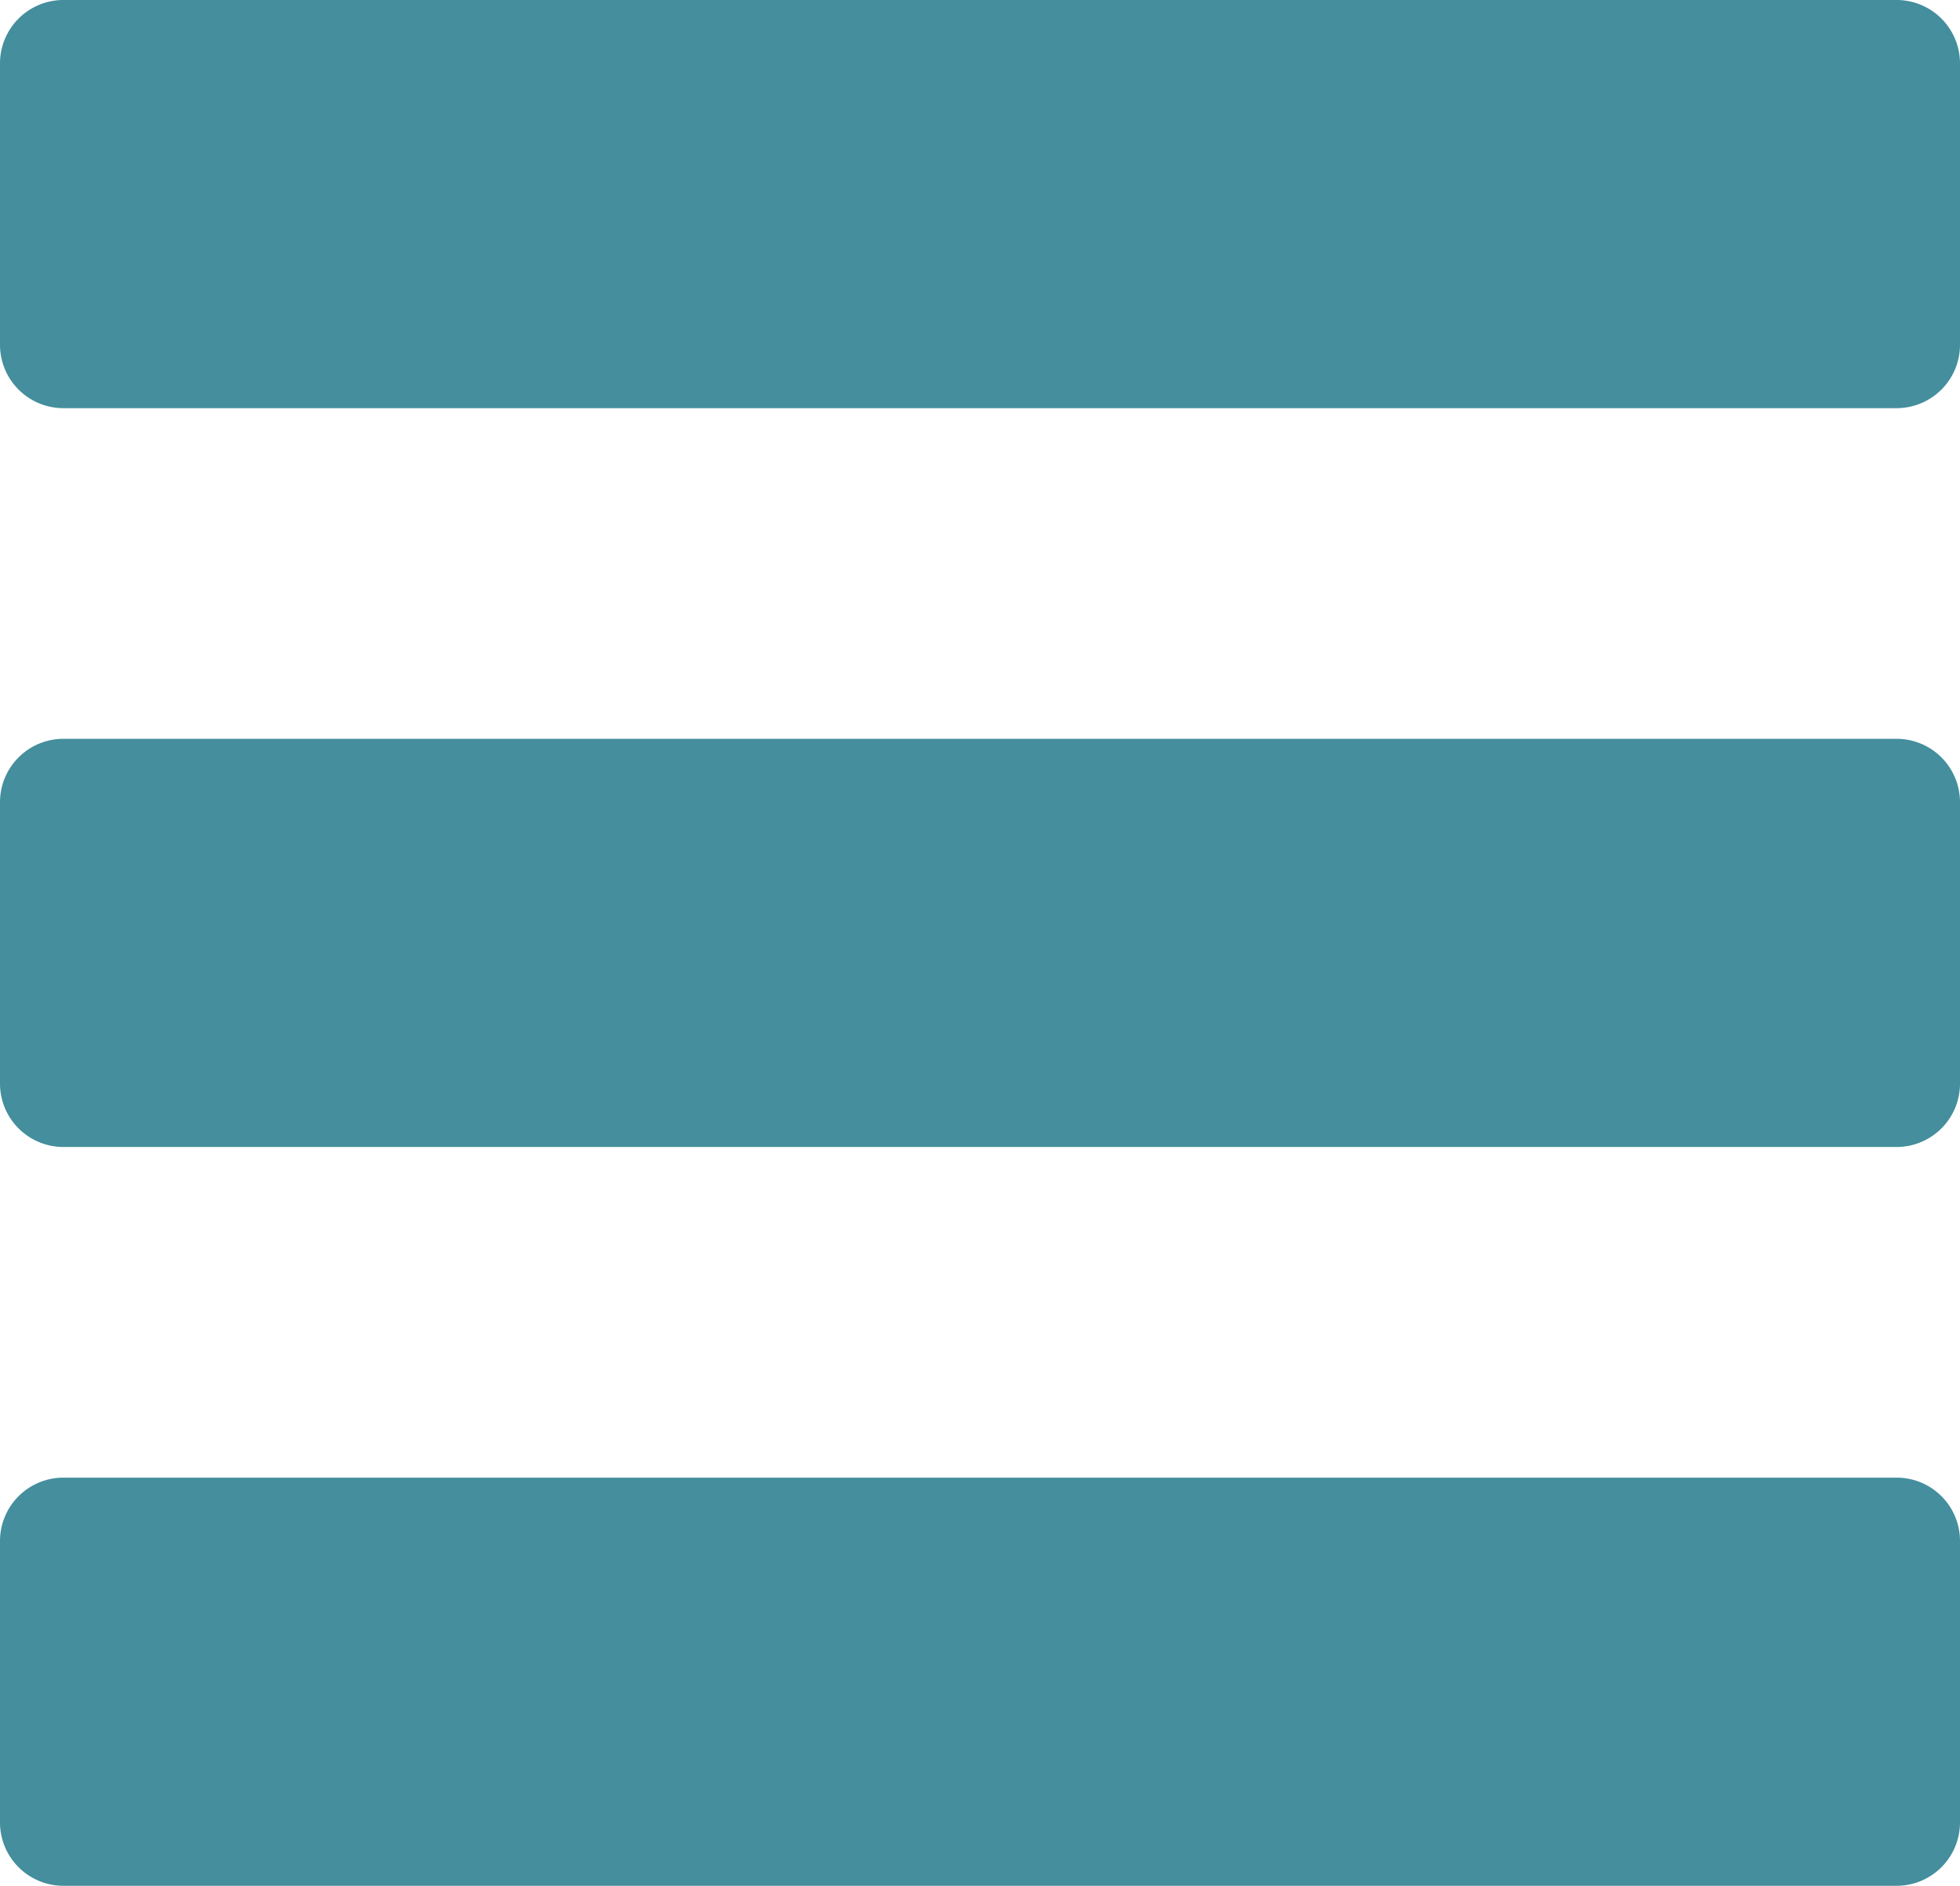 <svg xmlns="http://www.w3.org/2000/svg" width="23.209" height="22.334" viewBox="0 0 23.209 22.334">
  <g id="menu" transform="translate(0 -1.75)">
    <g id="Group_80" data-name="Group 80" transform="translate(0 1.75)">
      <path id="Path_28" data-name="Path 28" d="M22.459,1.75H.75A.751.751,0,0,0,0,2.5V5.834a.751.751,0,0,0,.75.75H22.459a.751.751,0,0,0,.75-.75V2.5A.751.751,0,0,0,22.459,1.75Z" transform="translate(0 -1.75)" fill="#448e9d"/>
      <path id="Path_29" data-name="Path 29" d="M22.459,36.75H.75A.751.751,0,0,0,0,37.5v3.334a.751.751,0,0,0,.75.75H22.459a.751.751,0,0,0,.75-.75V37.5A.751.751,0,0,0,22.459,36.75Z" transform="translate(0 -28)" fill="#448e9d"/>
      <path id="Path_30" data-name="Path 30" d="M22.459,71.75H.75A.751.751,0,0,0,0,72.5v3.334a.751.751,0,0,0,.75.75H22.459a.751.751,0,0,0,.75-.75V72.5A.75.75,0,0,0,22.459,71.75Z" transform="translate(0 -54.25)" fill="#448e9d"/>
    </g>
  </g>
</svg>

